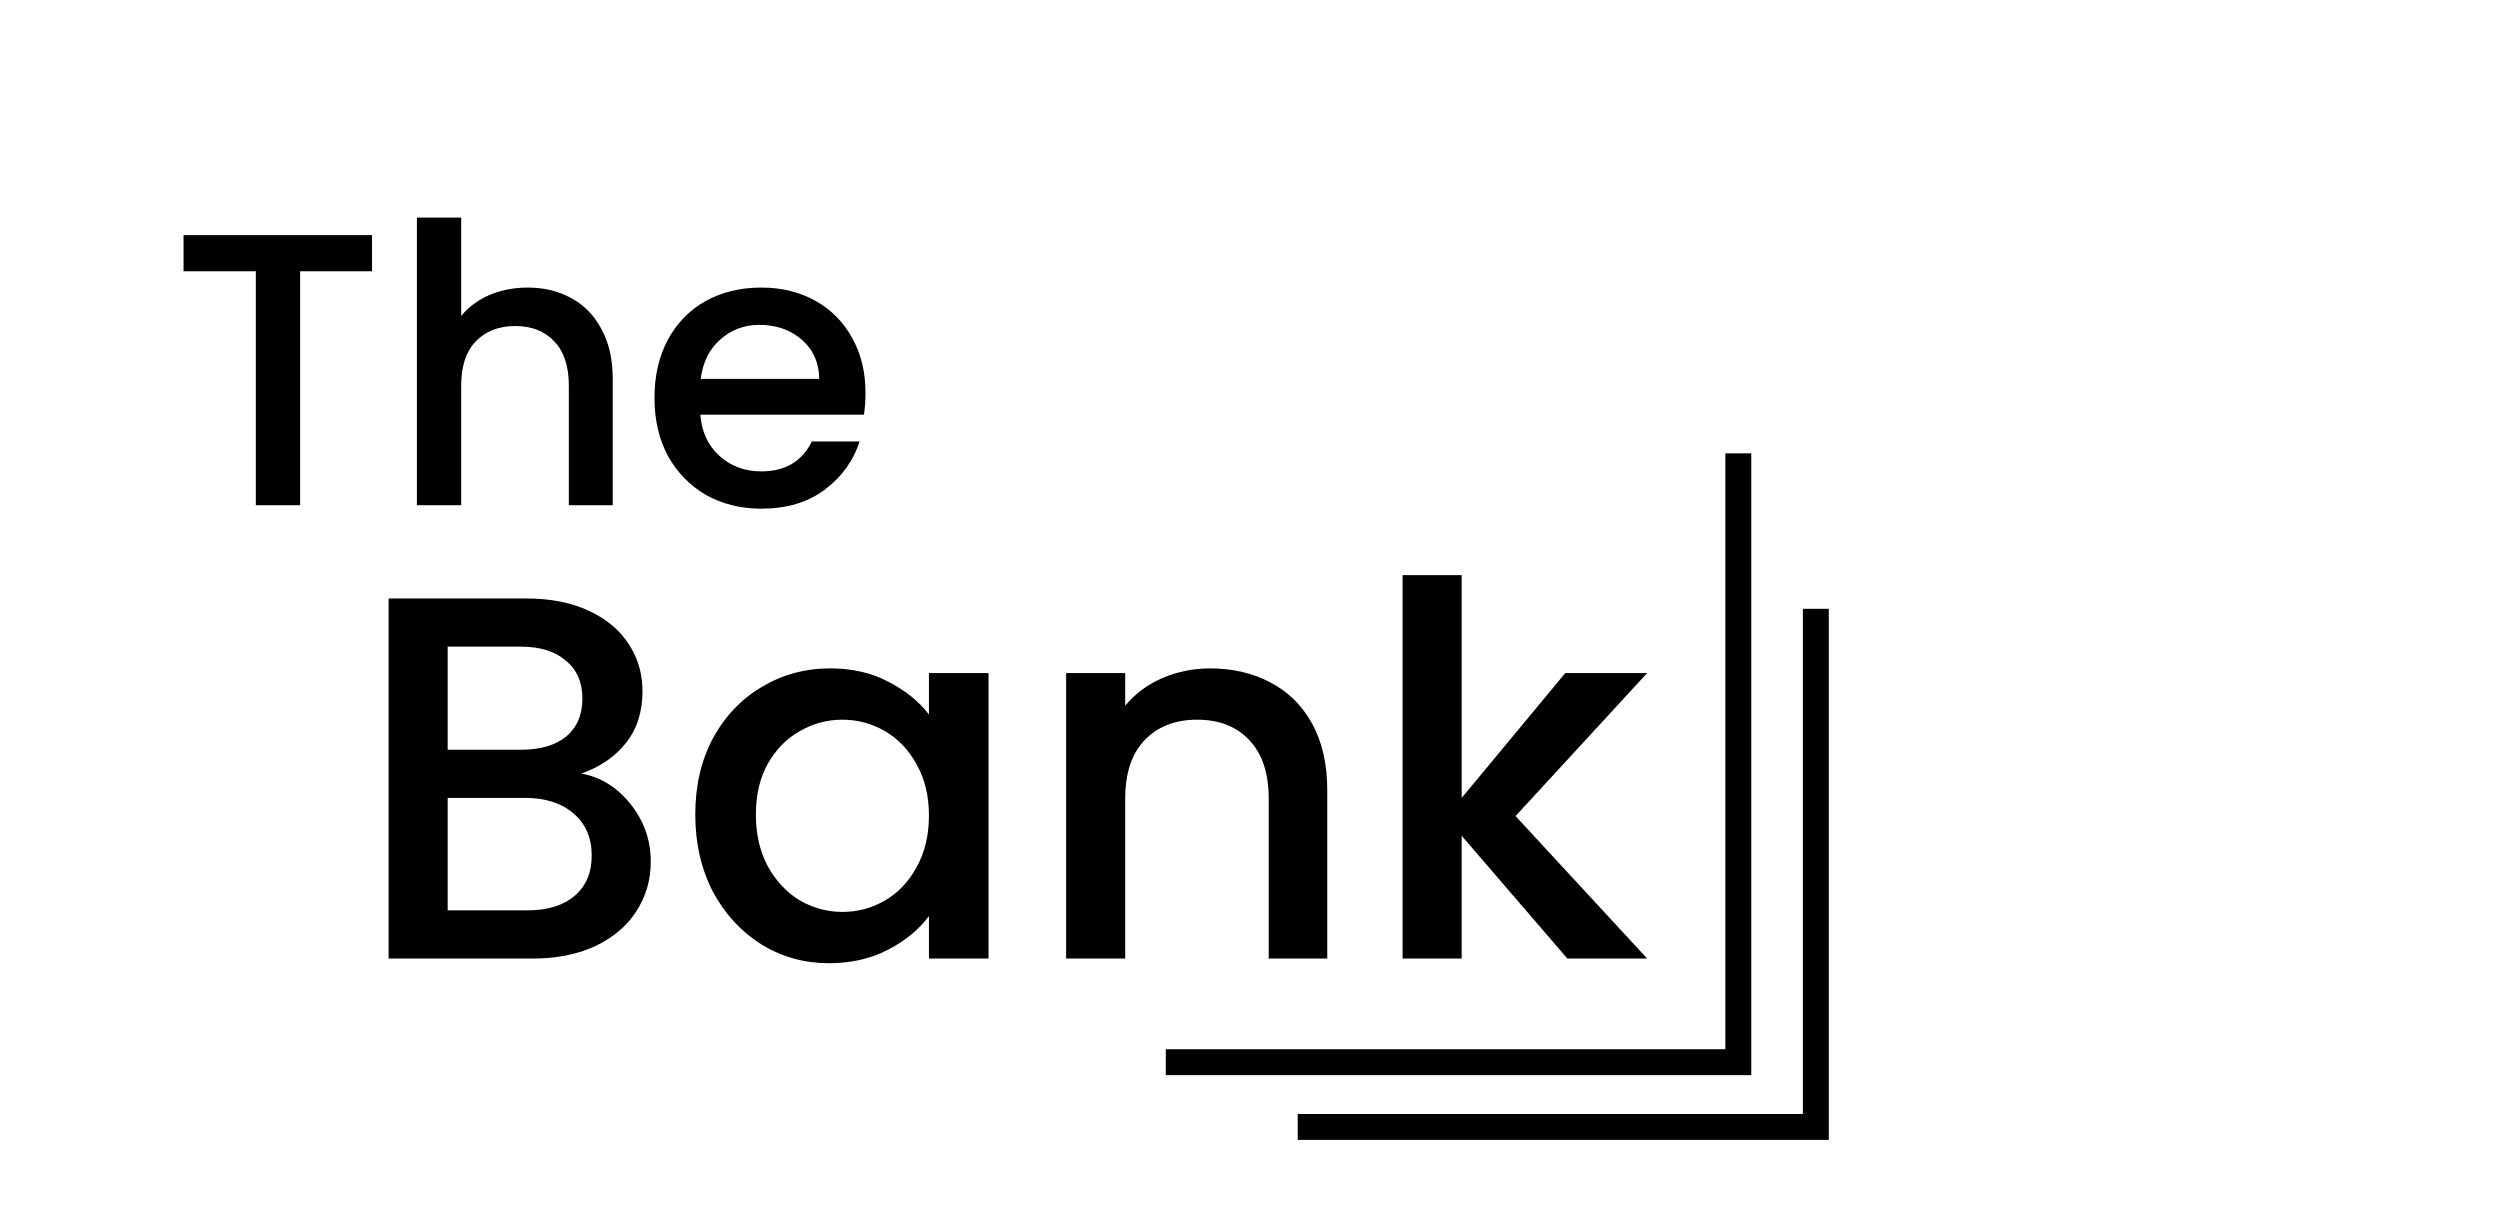 <svg width="193" height="94" viewBox="0 0 193 94" fill="none" xmlns="http://www.w3.org/2000/svg">
<path d="M28.72 18.15V20.94H23.17V39H19.75V20.94H14.17V18.15H28.72ZM40.734 22.2C41.994 22.2 43.114 22.47 44.094 23.01C45.094 23.55 45.874 24.35 46.434 25.41C47.014 26.47 47.304 27.75 47.304 29.25V39H43.914V29.76C43.914 28.28 43.544 27.15 42.804 26.37C42.064 25.57 41.054 25.17 39.774 25.17C38.494 25.17 37.474 25.57 36.714 26.37C35.974 27.15 35.604 28.28 35.604 29.76V39H32.184V16.8H35.604V24.39C36.184 23.69 36.914 23.15 37.794 22.77C38.694 22.39 39.674 22.2 40.734 22.2ZM66.816 30.33C66.816 30.95 66.776 31.51 66.696 32.01H54.066C54.166 33.33 54.656 34.39 55.536 35.19C56.416 35.99 57.496 36.39 58.776 36.39C60.616 36.39 61.916 35.62 62.676 34.08H66.366C65.866 35.6 64.956 36.85 63.636 37.83C62.336 38.79 60.716 39.27 58.776 39.27C57.196 39.27 55.776 38.92 54.516 38.22C53.276 37.5 52.296 36.5 51.576 35.22C50.876 33.92 50.526 32.42 50.526 30.72C50.526 29.02 50.866 27.53 51.546 26.25C52.246 24.95 53.216 23.95 54.456 23.25C55.716 22.55 57.156 22.2 58.776 22.2C60.336 22.2 61.726 22.54 62.946 23.22C64.166 23.9 65.116 24.86 65.796 26.1C66.476 27.32 66.816 28.73 66.816 30.33ZM63.246 29.25C63.226 27.99 62.776 26.98 61.896 26.22C61.016 25.46 59.926 25.08 58.626 25.08C57.446 25.08 56.436 25.46 55.596 26.22C54.756 26.96 54.256 27.97 54.096 29.25H63.246Z" fill="black"/>
<path d="M44.88 59.72C46.373 59.987 47.64 60.773 48.68 62.08C49.72 63.387 50.24 64.867 50.24 66.52C50.24 67.933 49.867 69.213 49.12 70.36C48.4 71.48 47.347 72.373 45.96 73.04C44.573 73.68 42.96 74 41.12 74H30V46.2H40.6C42.493 46.2 44.12 46.52 45.48 47.16C46.84 47.8 47.867 48.667 48.56 49.76C49.253 50.827 49.6 52.027 49.6 53.36C49.6 54.96 49.173 56.293 48.32 57.36C47.467 58.427 46.32 59.213 44.88 59.72ZM34.56 57.88H40.2C41.693 57.88 42.853 57.547 43.68 56.88C44.533 56.187 44.96 55.2 44.96 53.92C44.96 52.667 44.533 51.693 43.68 51C42.853 50.28 41.693 49.92 40.2 49.92H34.56V57.88ZM40.72 70.28C42.267 70.28 43.48 69.907 44.36 69.16C45.24 68.413 45.68 67.373 45.68 66.04C45.68 64.68 45.213 63.6 44.28 62.8C43.347 62 42.107 61.6 40.56 61.6H34.56V70.28H40.72ZM53.675 62.88C53.675 60.667 54.129 58.707 55.035 57C55.969 55.293 57.222 53.973 58.795 53.04C60.395 52.08 62.155 51.6 64.075 51.6C65.809 51.6 67.315 51.947 68.595 52.64C69.902 53.307 70.942 54.147 71.715 55.16V51.96H76.315V74H71.715V70.72C70.942 71.76 69.889 72.627 68.555 73.32C67.222 74.013 65.702 74.36 63.995 74.36C62.102 74.36 60.369 73.88 58.795 72.92C57.222 71.933 55.969 70.573 55.035 68.84C54.129 67.08 53.675 65.093 53.675 62.88ZM71.715 62.96C71.715 61.44 71.395 60.12 70.755 59C70.142 57.88 69.329 57.027 68.315 56.44C67.302 55.853 66.209 55.56 65.035 55.56C63.862 55.56 62.769 55.853 61.755 56.44C60.742 57 59.915 57.84 59.275 58.96C58.662 60.053 58.355 61.36 58.355 62.88C58.355 64.4 58.662 65.733 59.275 66.88C59.915 68.027 60.742 68.907 61.755 69.52C62.795 70.107 63.889 70.4 65.035 70.4C66.209 70.4 67.302 70.107 68.315 69.52C69.329 68.933 70.142 68.08 70.755 66.96C71.395 65.813 71.715 64.48 71.715 62.96ZM93.425 51.6C95.158 51.6 96.705 51.96 98.065 52.68C99.451 53.4 100.531 54.467 101.305 55.88C102.078 57.293 102.465 59 102.465 61V74H97.945V61.68C97.945 59.707 97.451 58.2 96.465 57.16C95.478 56.093 94.131 55.56 92.425 55.56C90.718 55.56 89.358 56.093 88.345 57.16C87.358 58.2 86.865 59.707 86.865 61.68V74H82.305V51.96H86.865V54.48C87.611 53.573 88.558 52.867 89.705 52.36C90.878 51.853 92.118 51.6 93.425 51.6ZM117.001 63L127.161 74H121.001L112.841 64.52V74H108.281V44.4H112.841V61.6L120.841 51.96H127.161L117.001 63Z" fill="black"/>
<path d="M90 82H134.198V35" stroke="black" stroke-width="2"/>
<path d="M100.183 87H140.183V47" stroke="black" stroke-width="2"/>
</svg>
